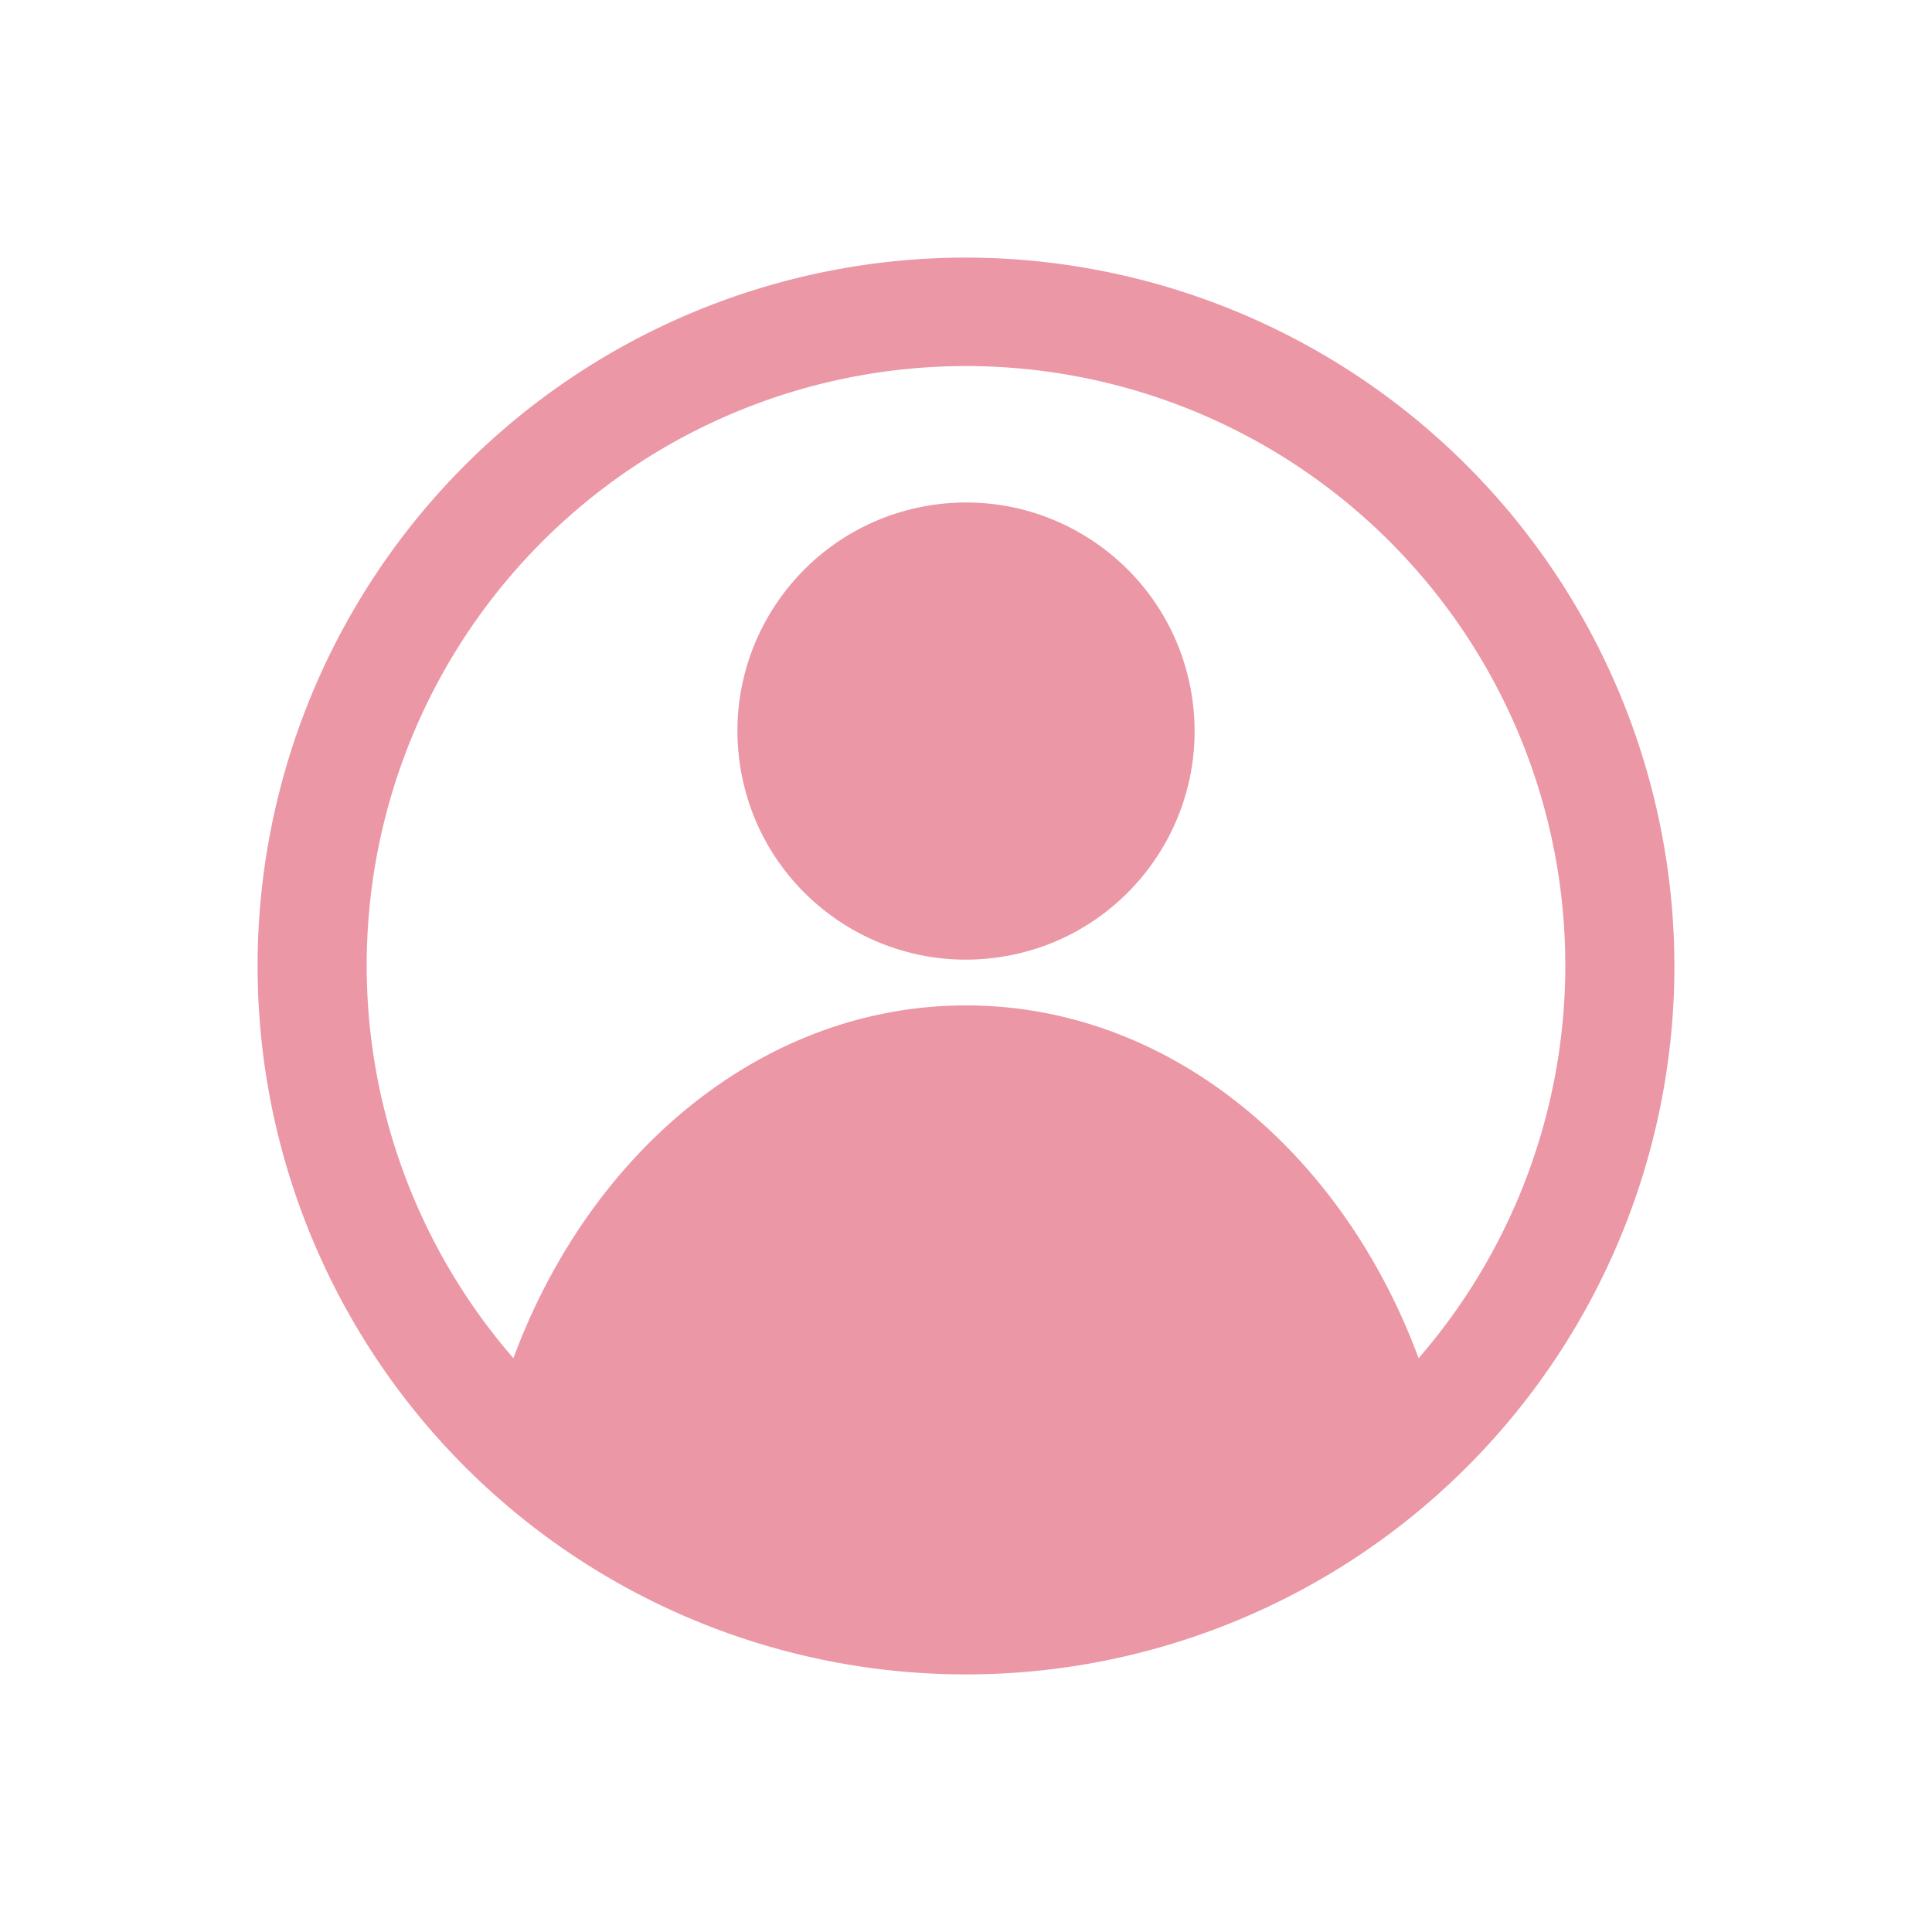 <svg id="Layer_1" data-name="Layer 1" xmlns="http://www.w3.org/2000/svg" viewBox="0 0 300 300"><defs><style>.cls-1{fill:#eb97a5;}</style></defs><circle class="cls-1" cx="150" cy="113.53" r="35.49" transform="translate(-16.25 25.49) rotate(-9.22)"/><path class="cls-1" d="M150,40A110,110,0,1,0,260,150,110.13,110.13,0,0,0,150,40Zm70.28,170.9c-11.95-32.26-38.91-54.78-70.28-54.78S91.67,178.64,79.72,210.9a93.06,93.06,0,1,1,140.56,0Z"/></svg>